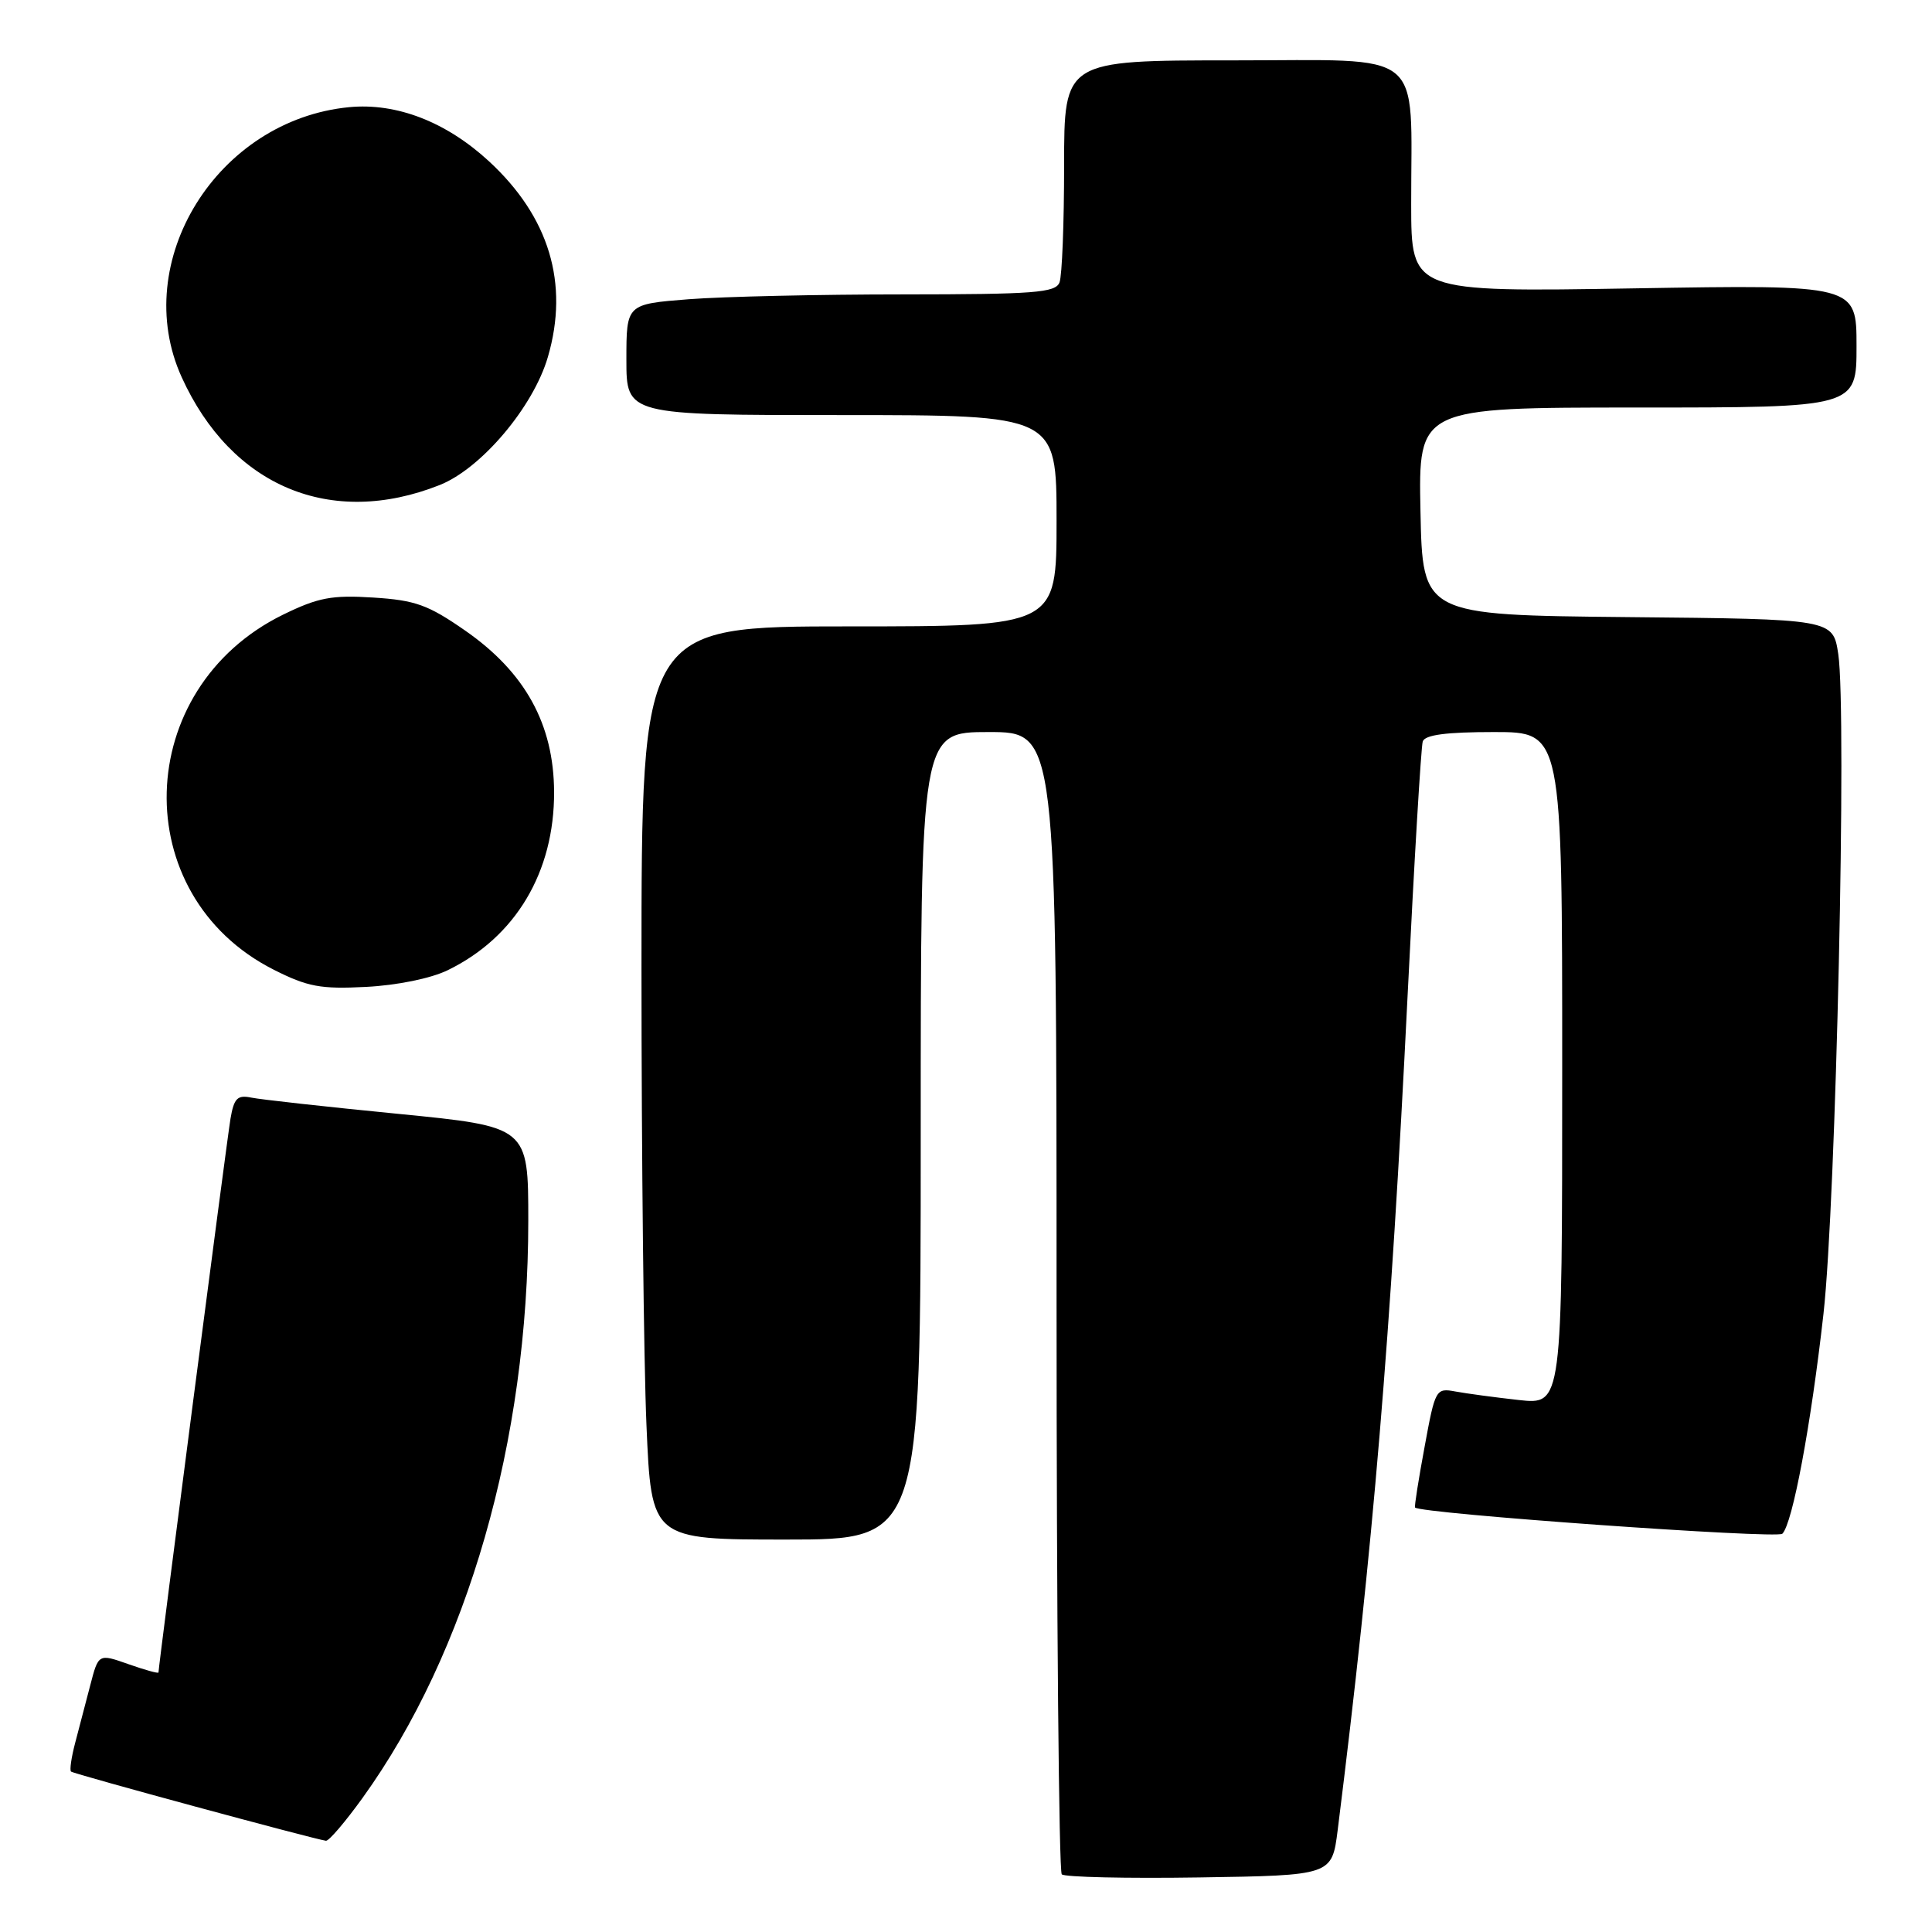<?xml version="1.0" encoding="UTF-8" standalone="no"?>
<!DOCTYPE svg PUBLIC "-//W3C//DTD SVG 1.1//EN" "http://www.w3.org/Graphics/SVG/1.1/DTD/svg11.dtd" >
<svg xmlns="http://www.w3.org/2000/svg" xmlns:xlink="http://www.w3.org/1999/xlink" version="1.1" viewBox="0 0 256 256">
 <g >
 <path fill="currentColor"
d=" M 177.25 242.50 C 181.93 205.17 184.29 177.01 186.51 132.00 C 187.39 114.12 188.30 98.94 188.52 98.25 C 188.81 97.37 191.63 97.00 197.97 97.00 C 207.00 97.00 207.00 97.00 207.00 141.57 C 207.00 186.14 207.00 186.14 201.25 185.51 C 198.09 185.16 194.31 184.65 192.85 184.38 C 190.26 183.90 190.17 184.06 188.77 191.69 C 187.97 195.99 187.40 199.61 187.50 199.75 C 188.04 200.55 235.47 203.93 236.17 203.23 C 237.53 201.87 239.96 188.86 241.62 174.09 C 243.28 159.26 244.73 94.38 243.58 86.67 C 242.88 82.03 242.88 82.03 215.69 81.77 C 188.50 81.50 188.50 81.50 188.22 67.75 C 187.94 54.00 187.94 54.00 216.97 54.00 C 246.00 54.00 246.00 54.00 246.00 45.86 C 246.00 37.72 246.00 37.72 216.50 38.21 C 187.00 38.70 187.00 38.70 186.99 27.10 C 186.97 6.19 189.20 8.00 163.37 8.00 C 141.00 8.00 141.00 8.00 141.00 21.92 C 141.00 29.57 140.73 36.55 140.39 37.42 C 139.87 38.79 137.08 39.00 119.64 39.01 C 108.56 39.01 95.79 39.30 91.25 39.65 C 83.00 40.30 83.00 40.30 83.00 47.65 C 83.00 55.00 83.00 55.00 111.50 55.00 C 140.00 55.00 140.00 55.00 140.00 69.00 C 140.00 83.00 140.00 83.00 112.50 83.00 C 85.00 83.00 85.00 83.00 85.00 128.34 C 85.00 153.28 85.30 180.50 85.66 188.84 C 86.31 204.00 86.31 204.00 104.16 204.00 C 122.00 204.00 122.00 204.00 122.00 150.50 C 122.00 97.00 122.00 97.00 131.00 97.00 C 140.00 97.00 140.00 97.00 140.00 172.33 C 140.00 213.77 140.31 247.98 140.69 248.36 C 141.07 248.73 149.28 248.92 158.94 248.77 C 176.49 248.50 176.49 248.50 177.25 242.50 Z  M 48.03 238.25 C 61.97 218.89 70.00 190.94 70.00 161.77 C 70.00 149.29 70.00 149.29 52.75 147.59 C 43.26 146.66 34.51 145.69 33.30 145.44 C 31.46 145.06 31.00 145.52 30.54 148.24 C 30.07 151.01 21.00 220.76 21.00 221.61 C 21.00 221.78 19.21 221.28 17.02 220.51 C 13.05 219.11 13.05 219.11 11.96 223.30 C 11.36 225.61 10.46 229.05 9.96 230.94 C 9.46 232.84 9.21 234.55 9.41 234.74 C 9.73 235.06 41.49 243.67 43.19 243.91 C 43.58 243.96 45.75 241.41 48.03 238.25 Z  M 59.32 128.56 C 68.31 124.19 73.46 115.57 73.42 104.93 C 73.38 95.97 69.59 89.08 61.63 83.55 C 56.74 80.15 55.04 79.53 49.47 79.18 C 43.97 78.83 42.17 79.17 37.52 81.44 C 17.53 91.23 16.79 118.63 36.25 128.48 C 40.76 130.76 42.48 131.08 48.50 130.77 C 52.60 130.56 57.08 129.65 59.32 128.56 Z  M 58.26 64.27 C 63.78 62.08 70.68 53.91 72.60 47.29 C 75.44 37.55 72.77 28.73 64.78 21.36 C 59.11 16.14 52.54 13.60 46.27 14.20 C 28.78 15.89 17.13 34.67 24.07 49.97 C 30.65 64.47 43.84 69.99 58.26 64.27 Z "/>
</g>
</svg>